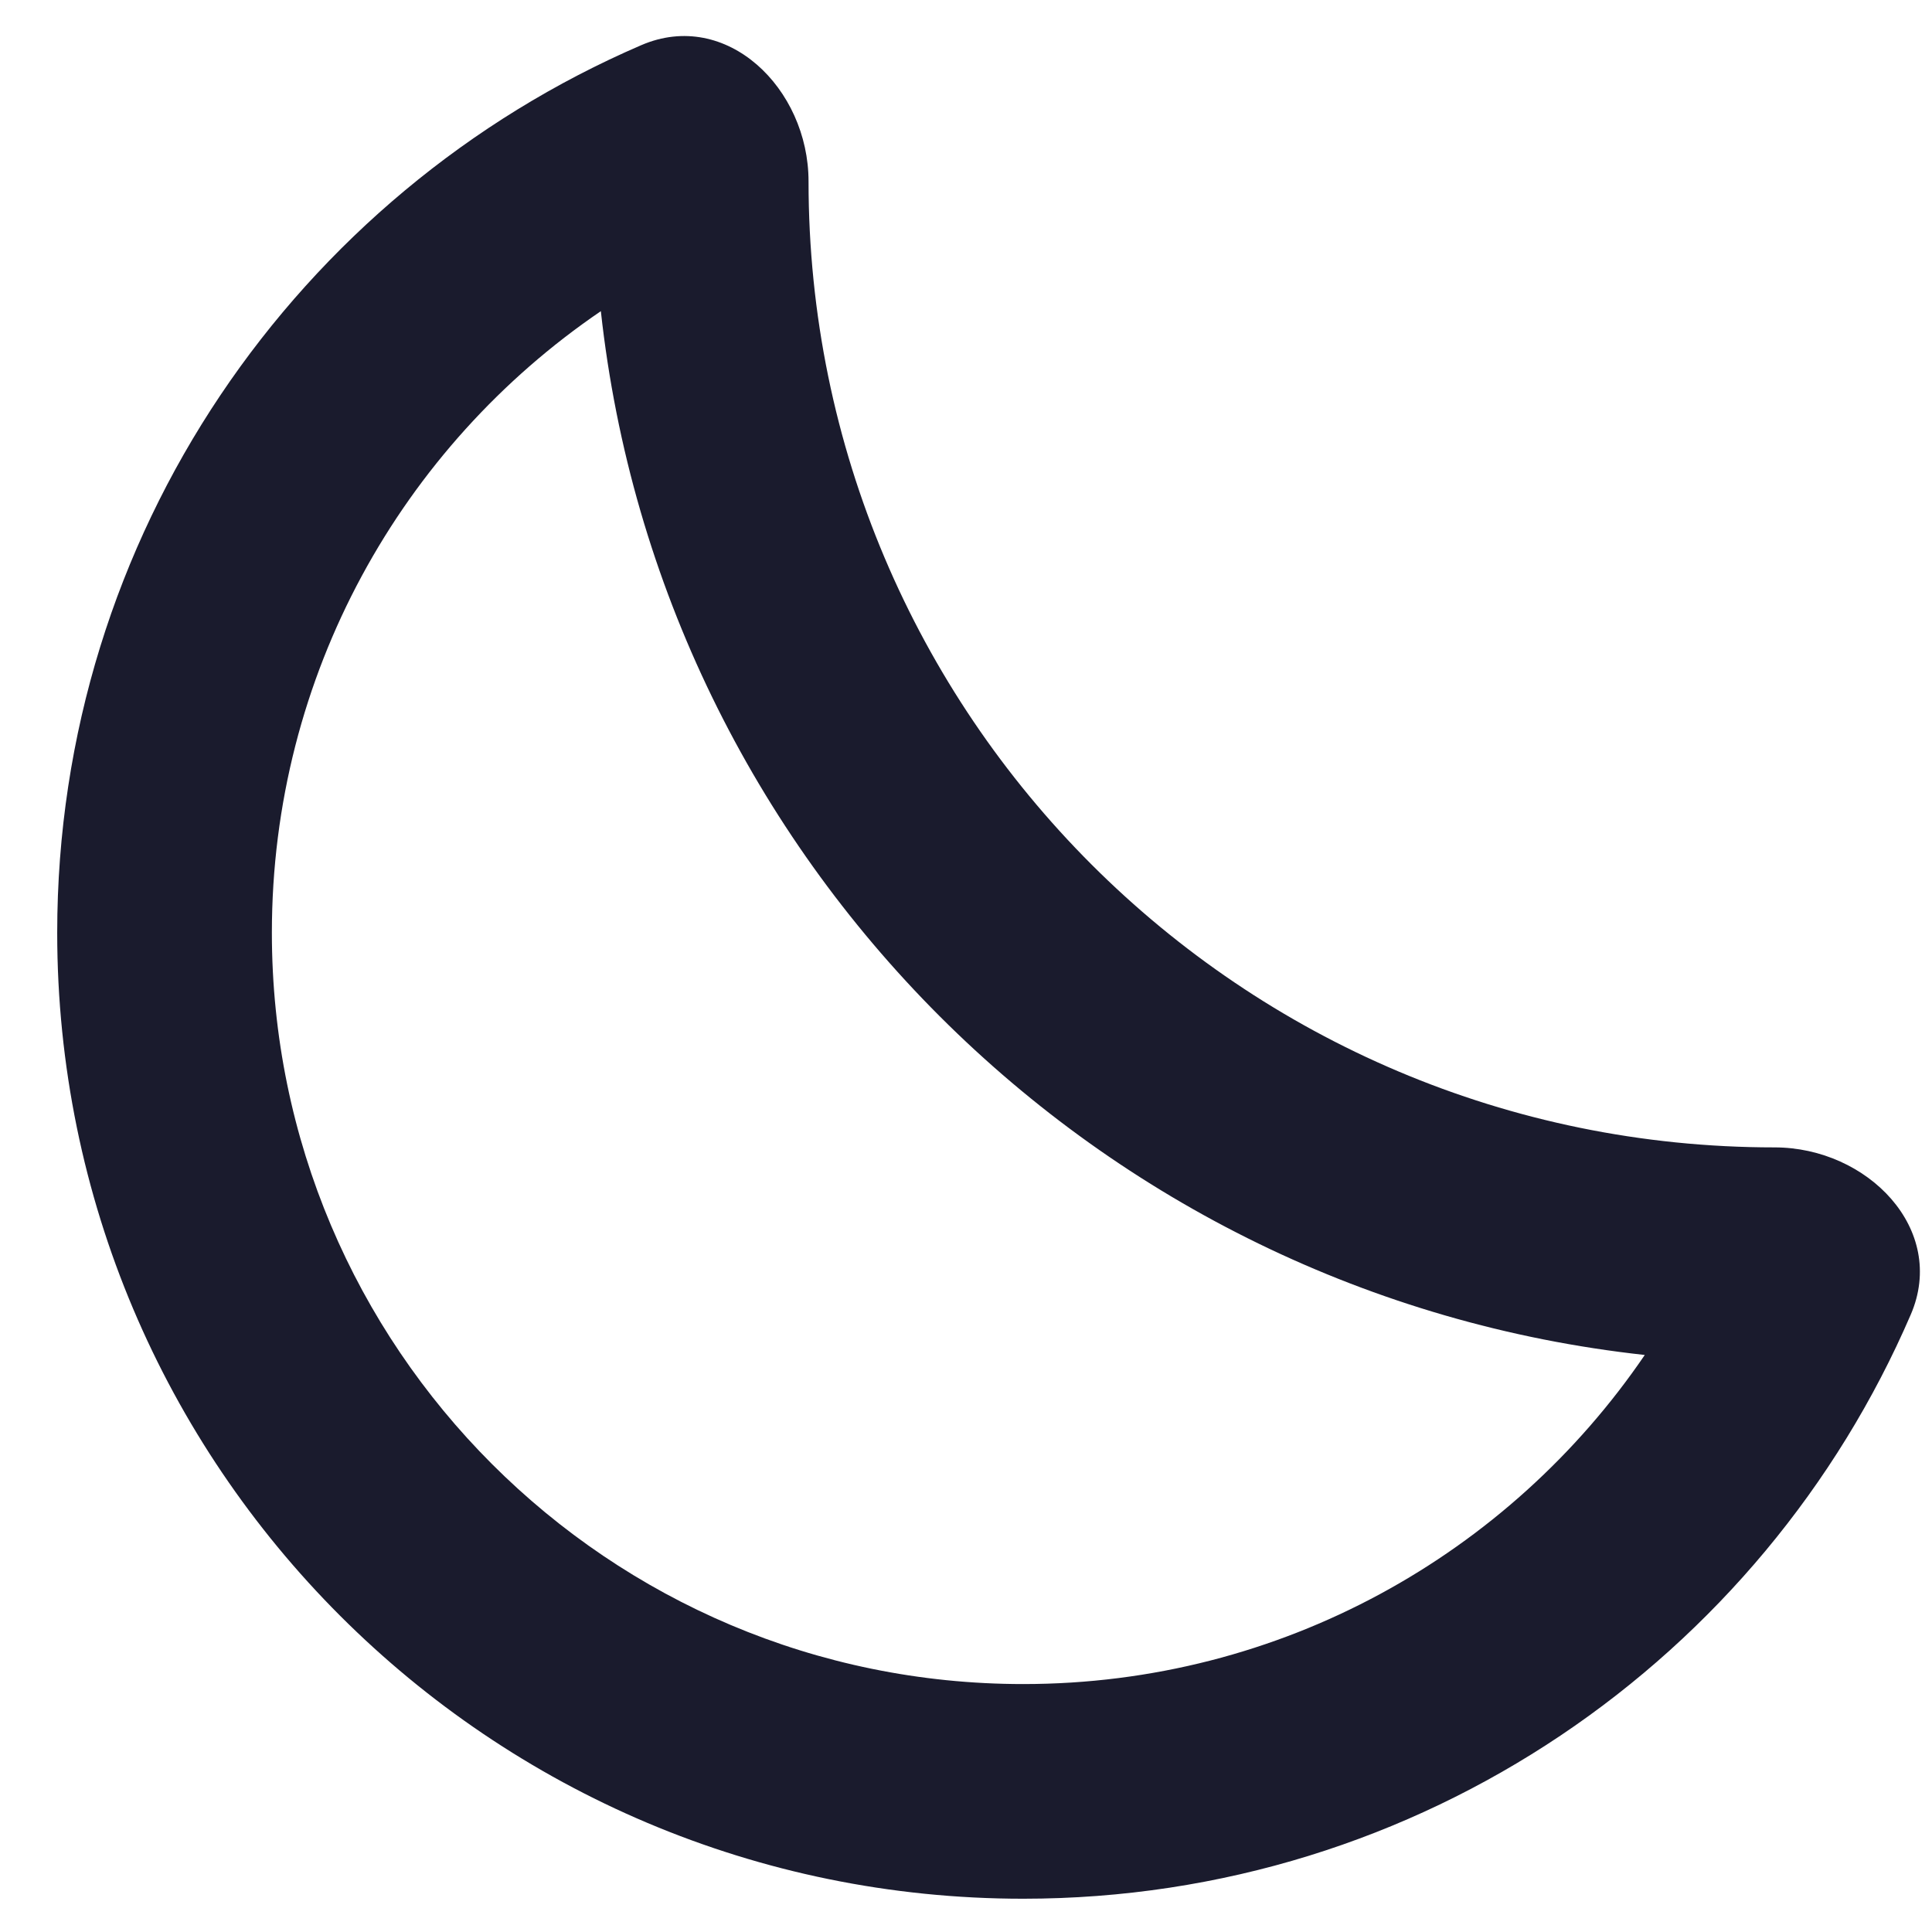 <svg width="18" height="18" viewBox="0 0 18 18" fill="none" xmlns="http://www.w3.org/2000/svg">
<path fill-rule="evenodd" clip-rule="evenodd" d="M5.598 2.899C3.746 4.16 2.533 6.285 2.533 8.69C2.533 12.556 5.667 15.69 9.533 15.69C11.938 15.69 14.063 14.476 15.324 12.624C10.214 12.065 6.157 8.008 5.598 2.899ZM16.533 10.69C17.399 10.69 18.145 11.453 17.802 12.248C16.422 15.449 13.239 17.69 9.533 17.69C4.562 17.69 0.533 13.66 0.533 8.69C0.533 4.983 2.773 1.8 5.974 0.421C6.769 0.078 7.533 0.824 7.533 1.69C7.533 6.66 11.562 10.69 16.533 10.69Z" fill="#1A1B2D"/>
</svg>
